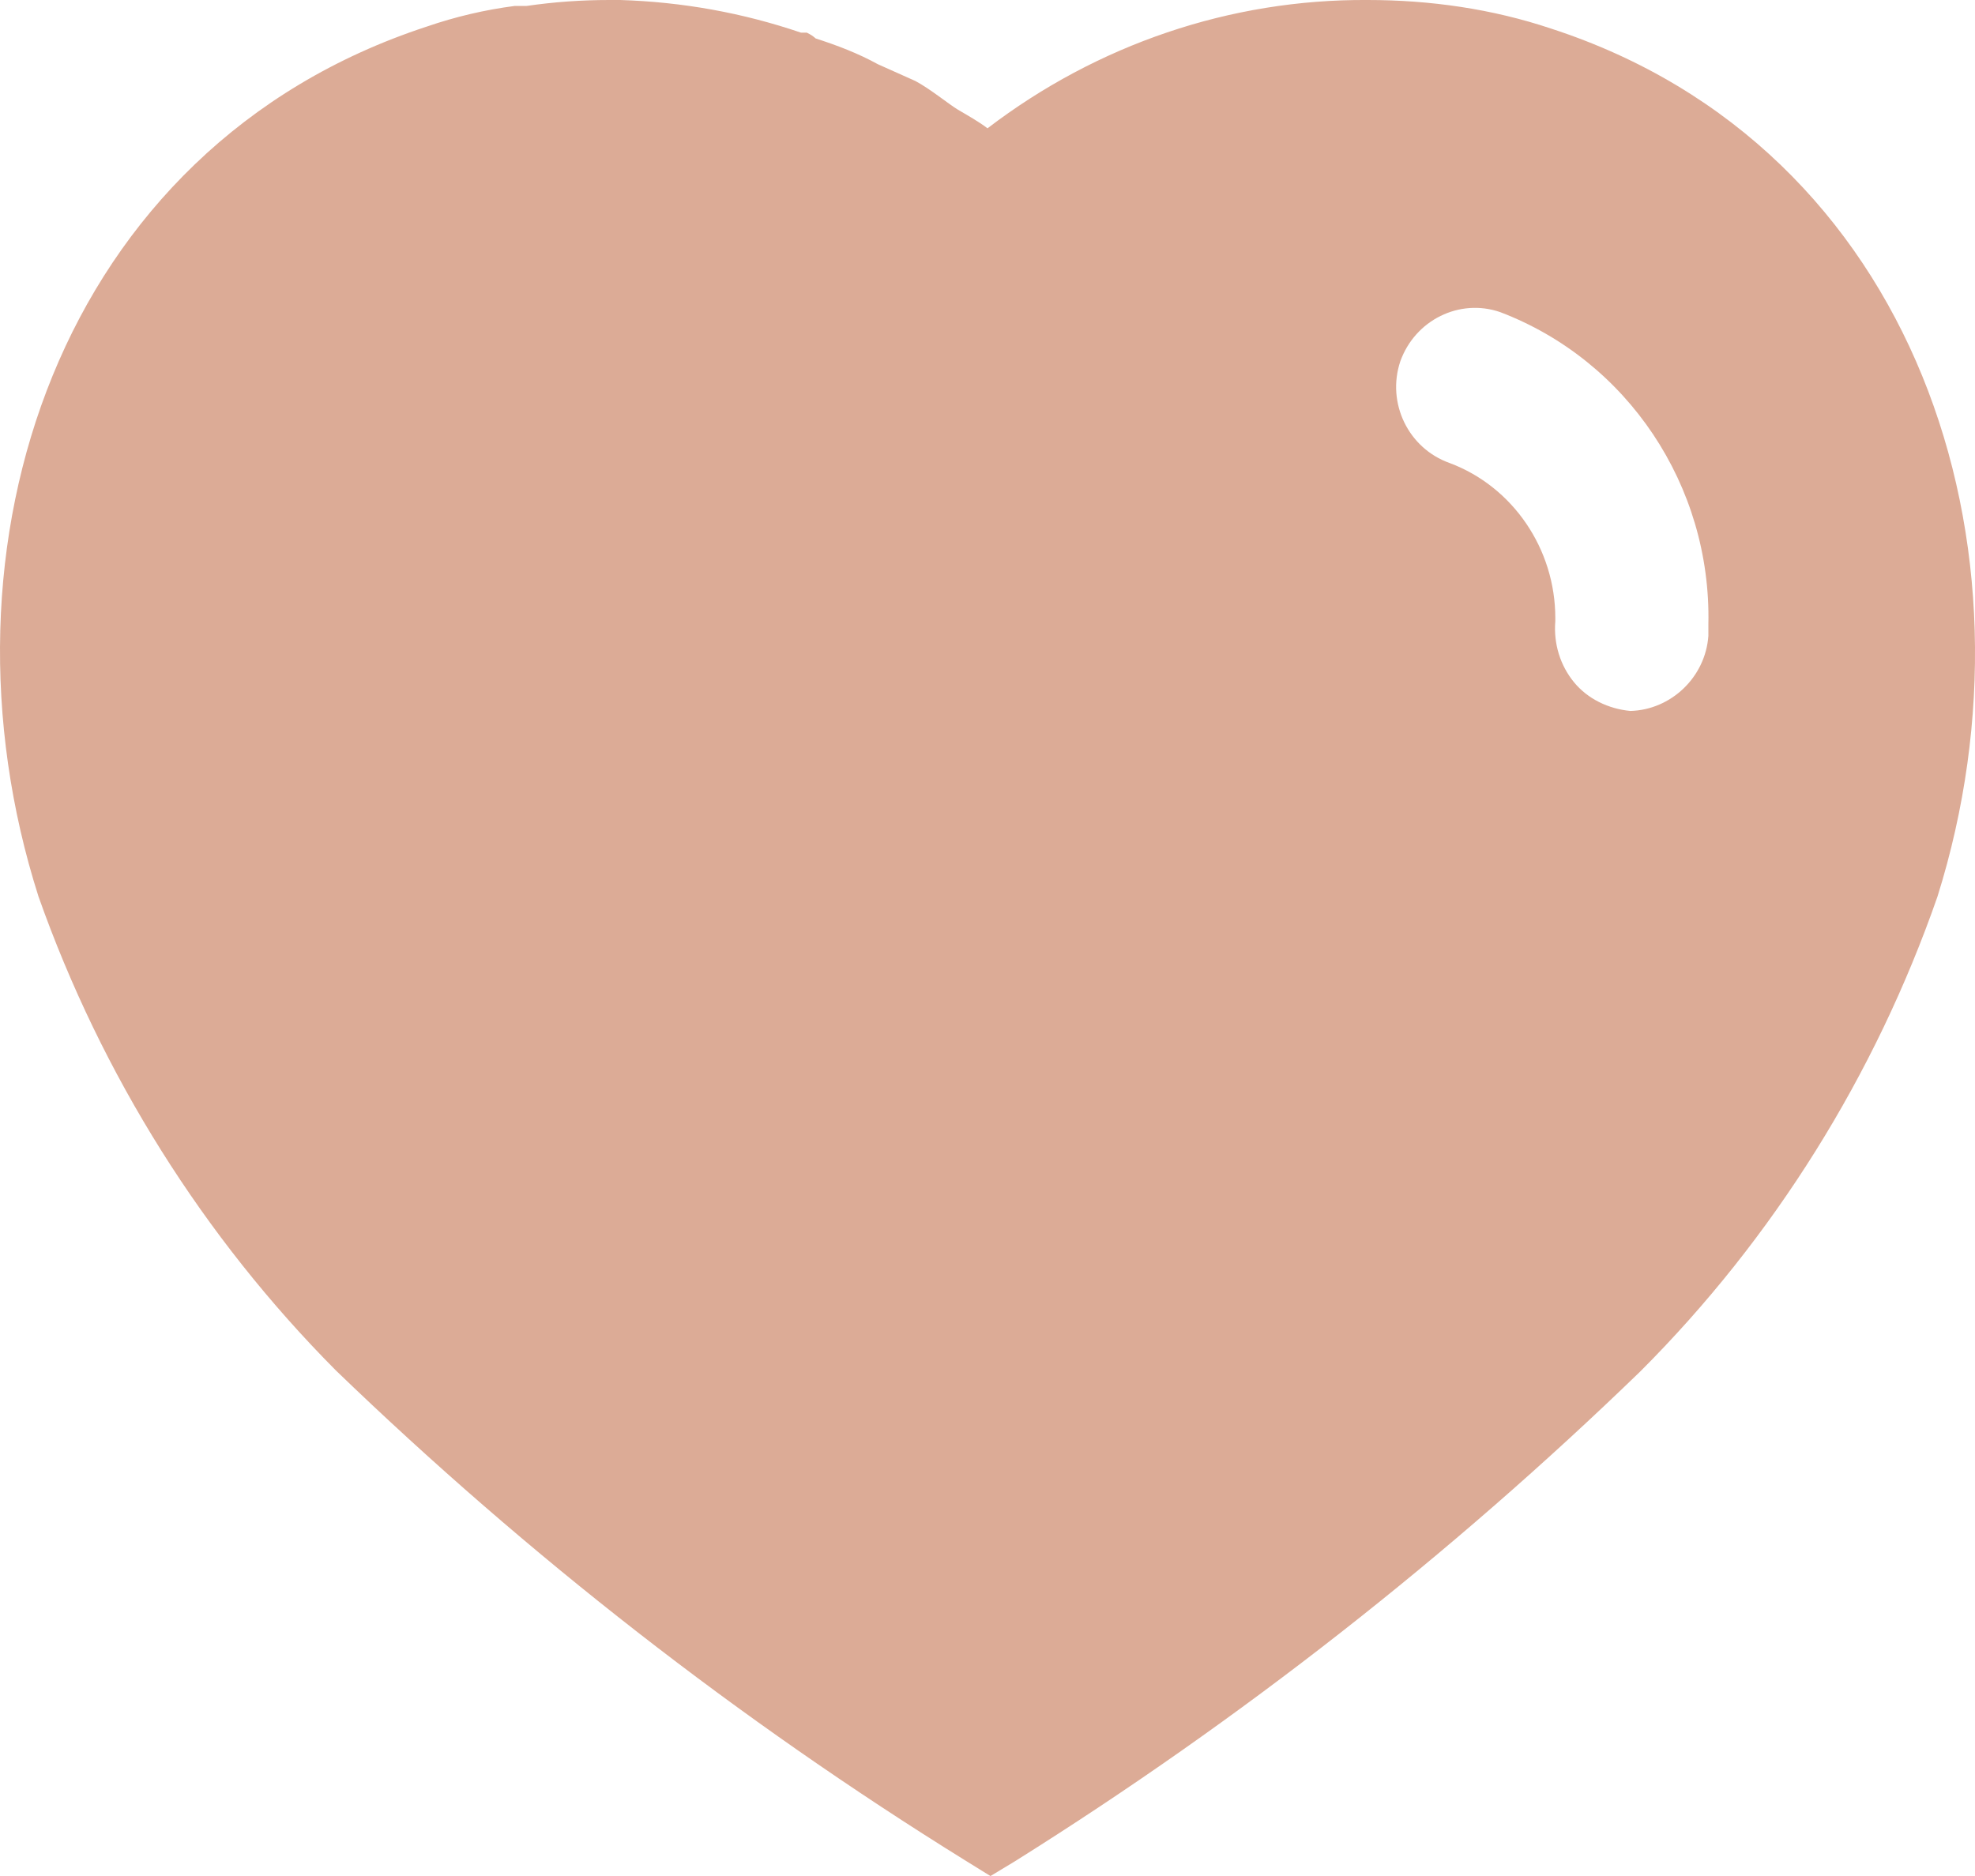 <svg width="40" height="38" viewBox="0 0 40 38" fill="none" xmlns="http://www.w3.org/2000/svg">
<path d="M12.56 0C13.82 0.039 15.04 0.259 16.222 0.661H16.34C16.42 0.699 16.48 0.741 16.52 0.779C16.962 0.921 17.38 1.081 17.78 1.301L18.54 1.641C18.84 1.801 19.2 2.099 19.4 2.221C19.6 2.339 19.82 2.461 20 2.599C22.222 0.901 24.92 -0.019 27.7 0C28.962 0 30.222 0.179 31.42 0.581C38.802 2.981 41.462 11.081 39.24 18.161C37.98 21.779 35.92 25.081 33.222 27.779C29.36 31.519 25.122 34.839 20.56 37.699L20.06 38.001L19.54 37.679C14.962 34.839 10.7 31.519 6.802 27.759C4.122 25.061 2.06 21.779 0.78 18.161C-1.48 11.081 1.18 2.981 8.642 0.539C9.222 0.339 9.82 0.199 10.42 0.121H10.66C11.222 0.039 11.78 0 12.34 0H12.56ZM30.38 6.321C29.56 6.039 28.66 6.481 28.36 7.321C28.08 8.161 28.52 9.081 29.36 9.379C30.642 9.859 31.5 11.121 31.5 12.519V12.581C31.462 13.039 31.6 13.481 31.88 13.821C32.16 14.161 32.58 14.359 33.02 14.401C33.84 14.379 34.54 13.721 34.6 12.879V12.641C34.66 9.839 32.962 7.301 30.38 6.321Z" fill="#DCAB96"/>
</svg>
